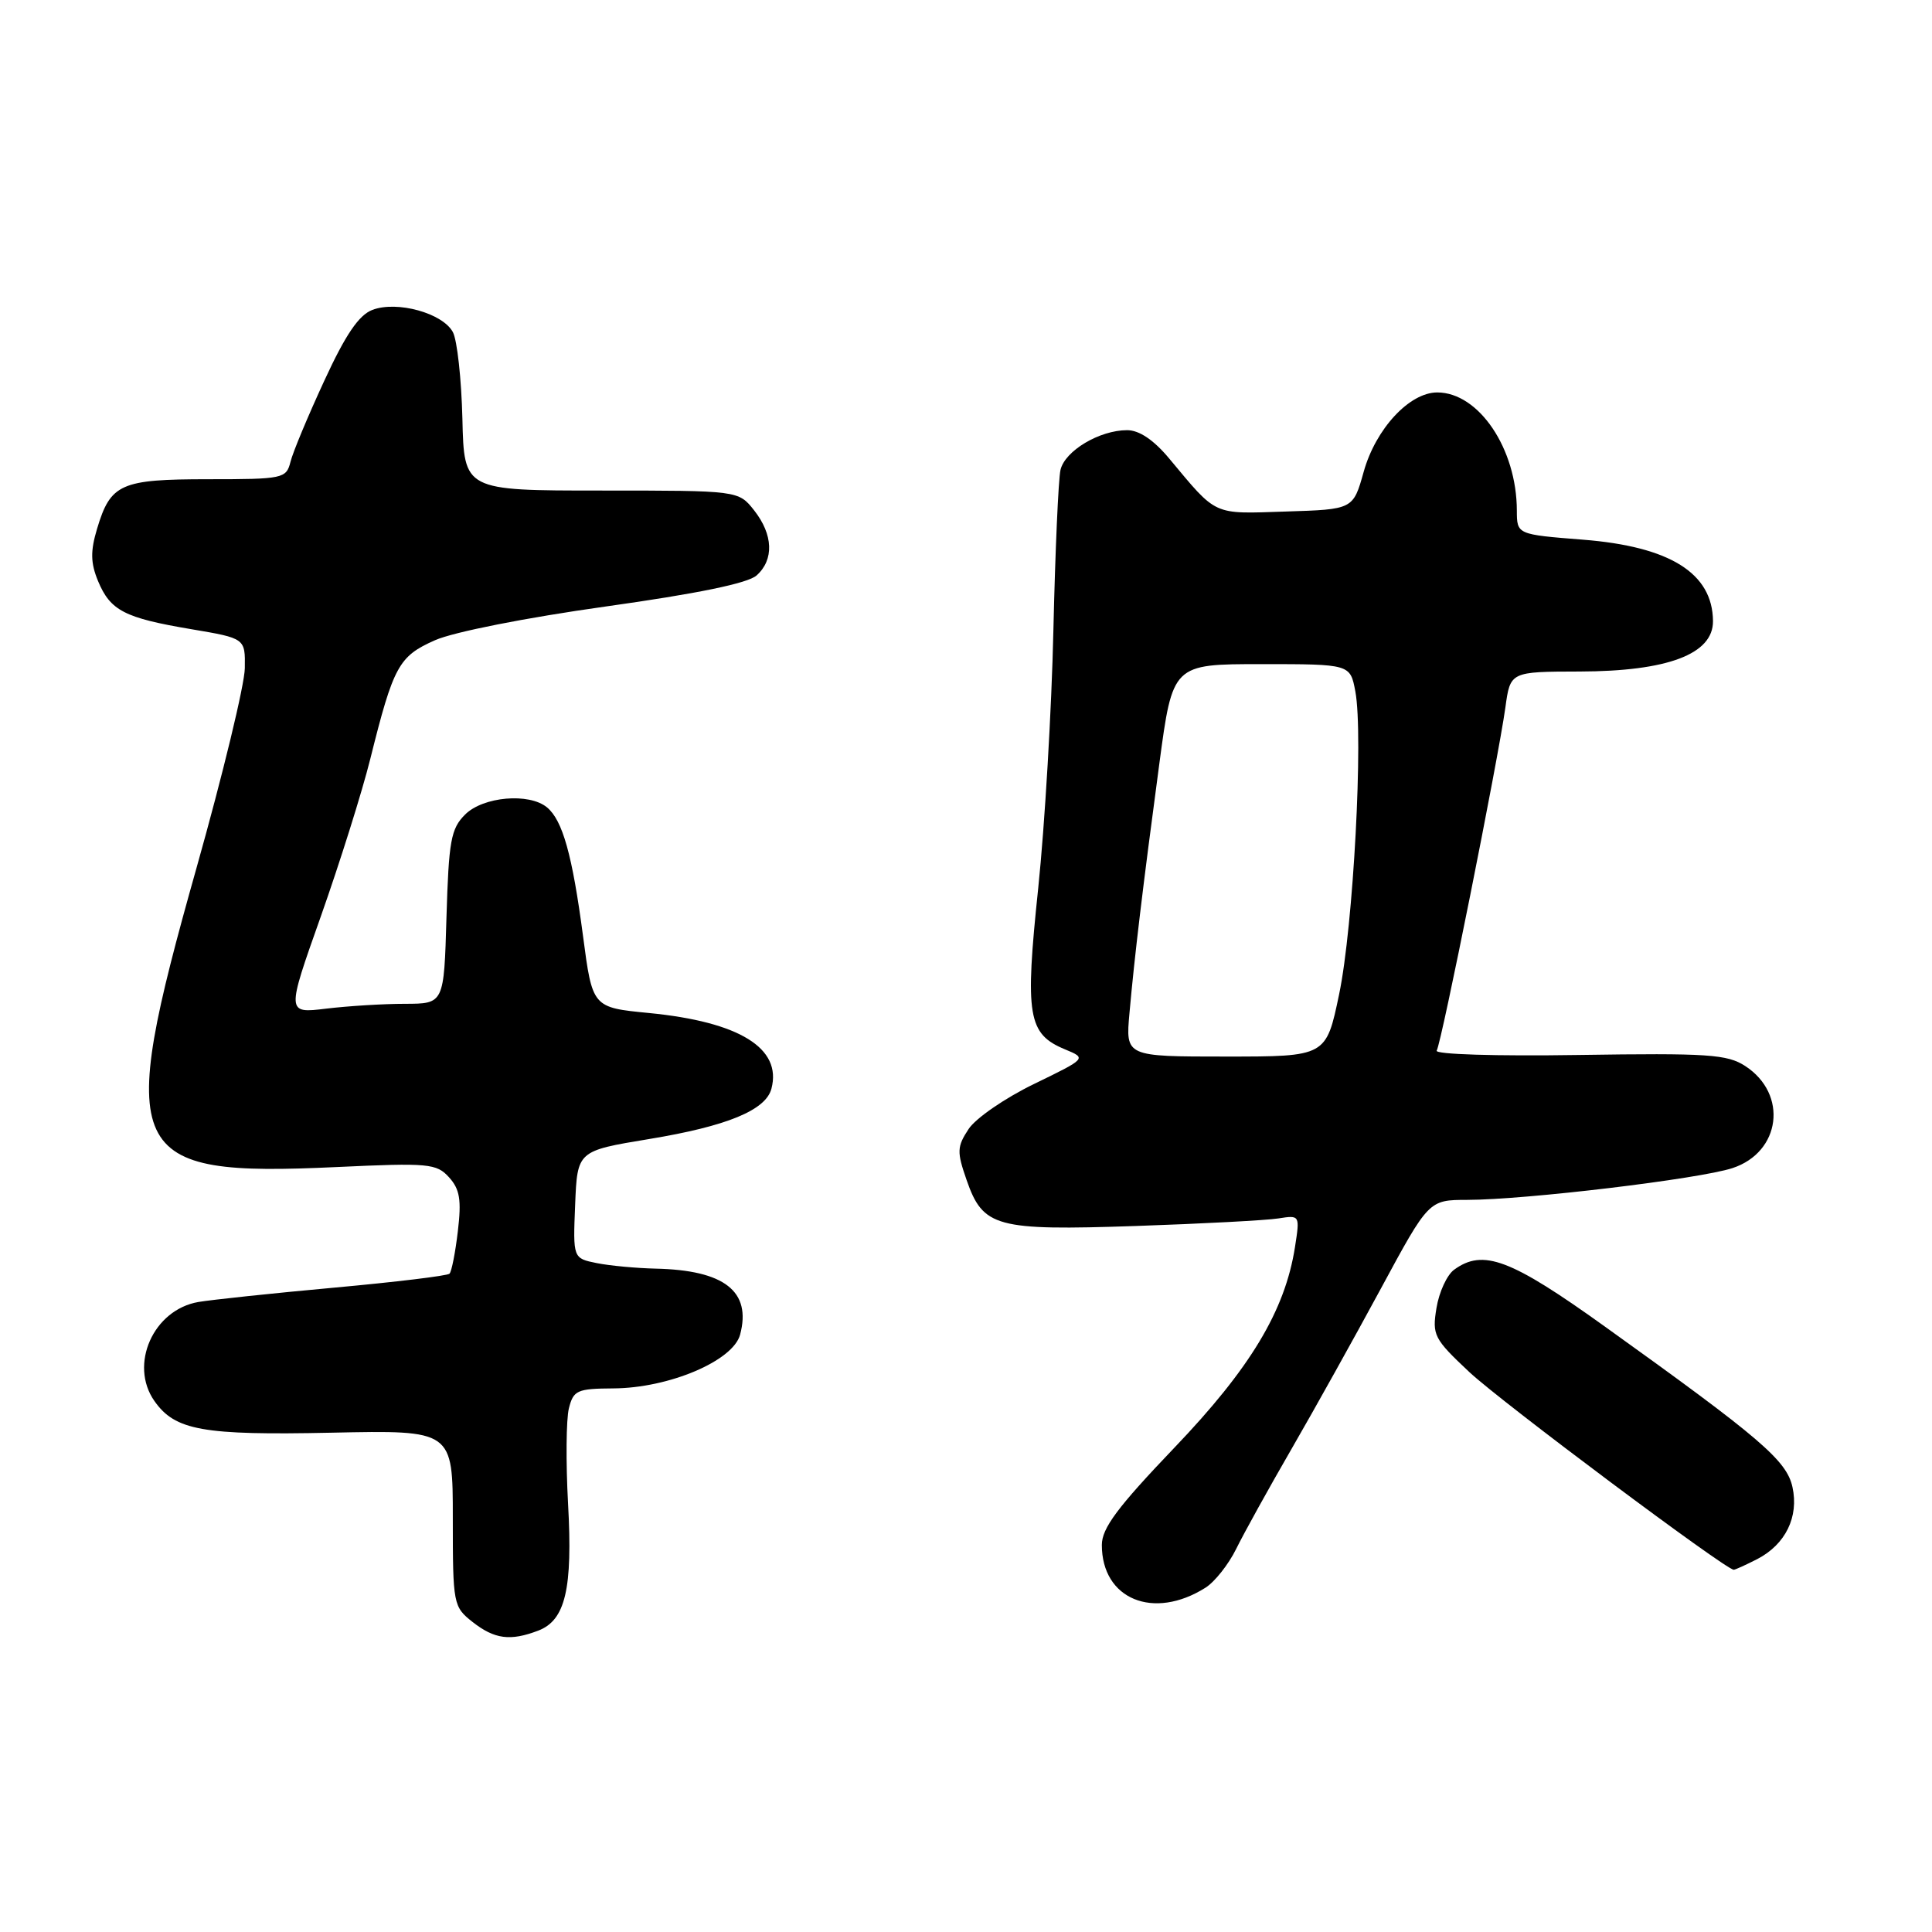 <?xml version="1.0" encoding="UTF-8" standalone="no"?>
<!DOCTYPE svg PUBLIC "-//W3C//DTD SVG 1.1//EN" "http://www.w3.org/Graphics/SVG/1.1/DTD/svg11.dtd" >
<svg xmlns="http://www.w3.org/2000/svg" xmlns:xlink="http://www.w3.org/1999/xlink" version="1.1" viewBox="0 0 256 256">
 <g >
 <path fill="currentColor"
d=" M 71.31 216.07 C 74.92 214.70 75.90 210.54 75.27 199.23 C 74.97 193.73 75.02 188.06 75.38 186.62 C 75.98 184.22 76.47 184.00 81.27 183.97 C 88.65 183.93 97.15 180.32 98.07 176.84 C 99.59 171.11 95.99 168.30 86.88 168.10 C 84.33 168.04 80.83 167.72 79.08 167.37 C 75.92 166.73 75.92 166.73 76.21 159.62 C 76.50 152.50 76.50 152.50 86.00 150.93 C 96.32 149.23 101.48 147.11 102.22 144.25 C 103.63 138.89 97.97 135.40 86.00 134.23 C 78.50 133.50 78.50 133.50 77.25 124.00 C 75.83 113.27 74.55 108.70 72.48 106.98 C 70.11 105.02 64.01 105.55 61.63 107.93 C 59.75 109.80 59.46 111.41 59.16 121.53 C 58.83 133.00 58.83 133.00 53.66 133.01 C 50.82 133.01 46.13 133.30 43.22 133.65 C 37.95 134.29 37.95 134.29 42.51 121.43 C 45.01 114.36 47.97 104.96 49.07 100.54 C 52.14 88.23 52.83 86.96 57.65 84.83 C 60.11 83.74 69.73 81.84 80.22 80.37 C 92.36 78.67 99.09 77.29 100.25 76.25 C 102.58 74.17 102.46 70.85 99.93 67.63 C 97.85 65.00 97.85 65.00 79.67 65.00 C 61.49 65.00 61.49 65.00 61.27 55.47 C 61.14 50.23 60.58 45.08 60.01 44.01 C 58.66 41.49 52.62 39.82 49.35 41.06 C 47.55 41.74 45.79 44.33 42.97 50.45 C 40.82 55.10 38.80 59.93 38.49 61.20 C 37.93 63.41 37.52 63.50 27.61 63.50 C 15.98 63.50 14.65 64.09 12.86 70.07 C 11.97 73.04 12.00 74.59 12.99 76.99 C 14.62 80.91 16.49 81.88 25.34 83.37 C 32.50 84.58 32.50 84.58 32.44 88.54 C 32.41 90.72 29.53 102.62 26.04 115.00 C 15.24 153.31 16.47 155.95 44.61 154.64 C 56.81 154.07 57.84 154.17 59.50 156.00 C 60.93 157.58 61.16 158.99 60.67 163.12 C 60.34 165.95 59.84 168.50 59.56 168.77 C 59.28 169.05 52.41 169.88 44.28 170.62 C 36.15 171.36 28.06 172.22 26.29 172.52 C 20.31 173.55 17.08 180.82 20.46 185.64 C 23.20 189.54 26.85 190.20 43.92 189.84 C 60.00 189.50 60.00 189.50 60.00 201.18 C 60.00 212.60 60.06 212.90 62.63 214.93 C 65.53 217.20 67.61 217.48 71.31 216.07 Z  M 159.73 210.38 C 160.96 209.61 162.79 207.29 163.80 205.24 C 164.81 203.18 168.11 197.22 171.13 192.00 C 174.15 186.78 179.48 177.21 182.97 170.75 C 189.32 159.00 189.32 159.00 194.41 158.99 C 202.17 158.98 225.17 156.22 229.56 154.78 C 235.98 152.67 236.95 144.97 231.26 141.26 C 228.87 139.70 226.31 139.53 209.19 139.79 C 198.22 139.96 190.06 139.71 190.37 139.21 C 191.01 138.18 198.50 100.72 199.47 93.75 C 200.12 89.00 200.12 89.00 209.31 88.98 C 220.98 88.95 227.01 86.67 226.98 82.30 C 226.93 75.95 221.29 72.42 209.75 71.51 C 201.00 70.82 201.00 70.82 200.99 67.66 C 200.98 59.46 195.95 52.00 190.44 52.00 C 186.76 52.00 182.29 56.82 180.70 62.50 C 179.30 67.50 179.30 67.50 170.36 67.78 C 160.60 68.10 161.33 68.43 154.92 60.75 C 152.87 58.29 150.95 57.00 149.35 57.00 C 145.69 57.00 141.10 59.74 140.52 62.27 C 140.24 63.50 139.82 73.05 139.58 83.50 C 139.35 93.95 138.44 109.33 137.57 117.68 C 135.79 134.61 136.19 137.01 141.13 139.05 C 144.00 140.24 144.00 140.24 137.02 143.63 C 133.18 145.49 129.27 148.18 128.34 149.61 C 126.80 151.95 126.78 152.62 128.07 156.33 C 130.25 162.62 131.94 163.08 150.50 162.45 C 159.30 162.15 167.80 161.70 169.38 161.45 C 172.25 161.00 172.25 161.01 171.59 165.25 C 170.27 173.68 165.68 181.31 155.59 191.85 C 148.08 199.71 146.00 202.49 146.00 204.72 C 146.00 211.90 152.84 214.73 159.73 210.38 Z  M 232.84 206.59 C 236.59 204.65 238.38 200.99 237.51 197.04 C 236.73 193.51 233.32 190.59 212.66 175.78 C 200.14 166.80 196.52 165.44 192.67 168.25 C 191.73 168.94 190.68 171.22 190.34 173.32 C 189.75 176.91 190.00 177.40 194.71 181.82 C 198.97 185.80 228.66 208.00 229.73 208.00 C 229.93 208.00 231.33 207.36 232.84 206.59 Z  M 149.66 134.25 C 150.32 126.82 151.41 117.67 153.61 101.25 C 155.38 88.00 155.38 88.00 167.14 88.00 C 178.91 88.00 178.91 88.00 179.59 91.62 C 180.68 97.43 179.32 122.77 177.44 131.75 C 175.72 140.00 175.72 140.00 162.43 140.00 C 149.14 140.00 149.14 140.00 149.66 134.25 Z "/>
</g>
</svg>